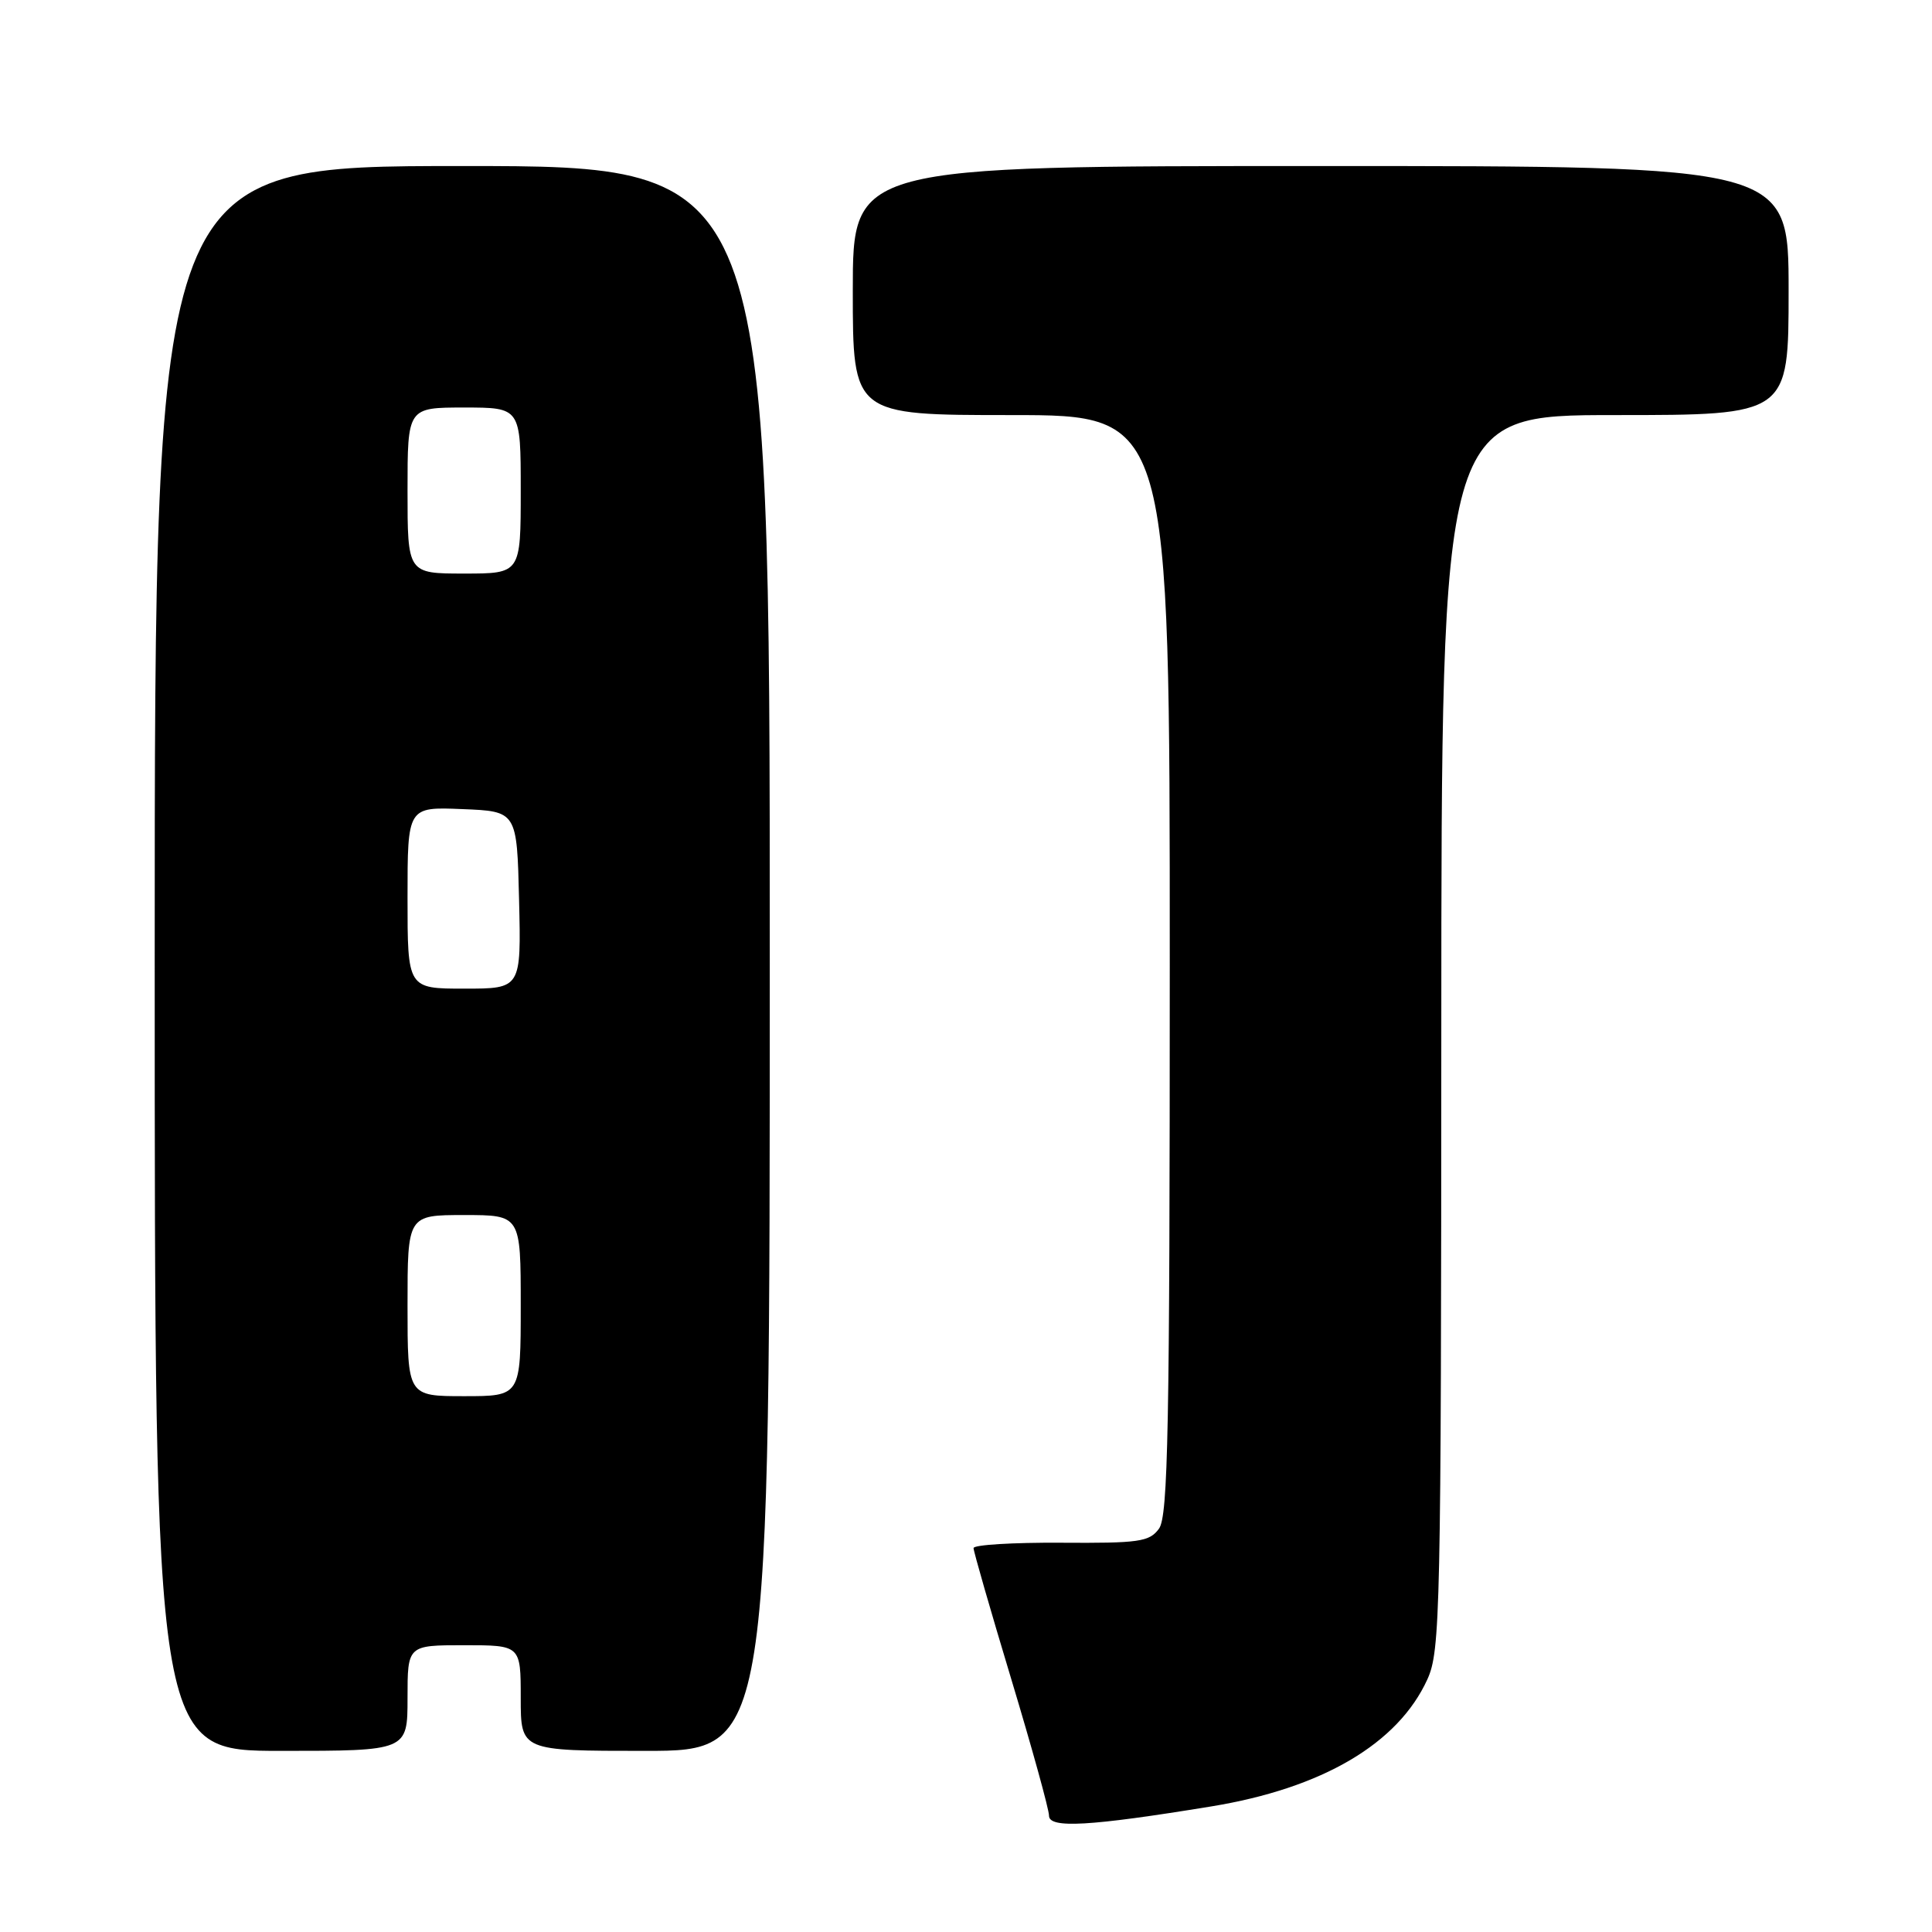 <?xml version="1.0" encoding="UTF-8" standalone="no"?>
<!DOCTYPE svg PUBLIC "-//W3C//DTD SVG 1.1//EN" "http://www.w3.org/Graphics/SVG/1.1/DTD/svg11.dtd" >
<svg xmlns="http://www.w3.org/2000/svg" xmlns:xlink="http://www.w3.org/1999/xlink" version="1.1" viewBox="0 0 256 256">
 <g >
 <path fill="currentColor"
d=" M 160.50 239.36 C 175.22 236.95 185.26 231.04 189.14 222.51 C 190.85 218.74 190.96 213.66 190.98 136.75 C 191.00 55.00 191.00 55.00 214.00 55.00 C 237.00 55.00 237.00 55.00 237.00 38.50 C 237.00 22.00 237.00 22.00 175.00 22.00 C 113.00 22.00 113.00 22.00 113.00 38.50 C 113.00 55.00 113.00 55.00 134.00 55.00 C 155.00 55.00 155.00 55.00 155.00 127.81 C 155.00 189.28 154.78 200.92 153.57 202.56 C 152.30 204.30 150.93 204.49 140.57 204.42 C 134.21 204.38 129.00 204.70 129.00 205.13 C 129.00 205.57 131.25 213.38 134.00 222.50 C 136.75 231.62 139.00 239.76 139.00 240.59 C 139.00 242.30 144.36 242.00 160.50 239.36 Z  M 54.00 225.00 C 54.00 218.00 54.00 218.00 61.50 218.00 C 69.00 218.00 69.00 218.00 69.00 225.00 C 69.00 232.00 69.00 232.00 85.50 232.00 C 102.00 232.00 102.00 232.00 102.00 127.00 C 102.00 22.00 102.00 22.00 61.25 22.00 C 20.50 22.00 20.50 22.00 20.50 127.00 C 20.50 232.00 20.50 232.00 37.25 232.00 C 54.00 232.00 54.00 232.00 54.00 225.00 Z  M 54.00 173.00 C 54.00 161.00 54.00 161.00 61.50 161.00 C 69.00 161.00 69.00 161.00 69.00 173.00 C 69.00 185.00 69.00 185.00 61.50 185.00 C 54.00 185.00 54.00 185.00 54.00 173.00 Z  M 54.00 118.96 C 54.00 106.91 54.00 106.91 61.25 107.21 C 68.50 107.50 68.50 107.50 68.78 119.25 C 69.06 131.00 69.06 131.00 61.53 131.00 C 54.00 131.00 54.00 131.00 54.00 118.96 Z  M 54.00 65.00 C 54.00 54.00 54.00 54.00 61.50 54.00 C 69.00 54.00 69.00 54.00 69.00 65.00 C 69.00 76.00 69.00 76.00 61.50 76.00 C 54.00 76.00 54.00 76.00 54.00 65.00 Z "/>
</g>
</svg>